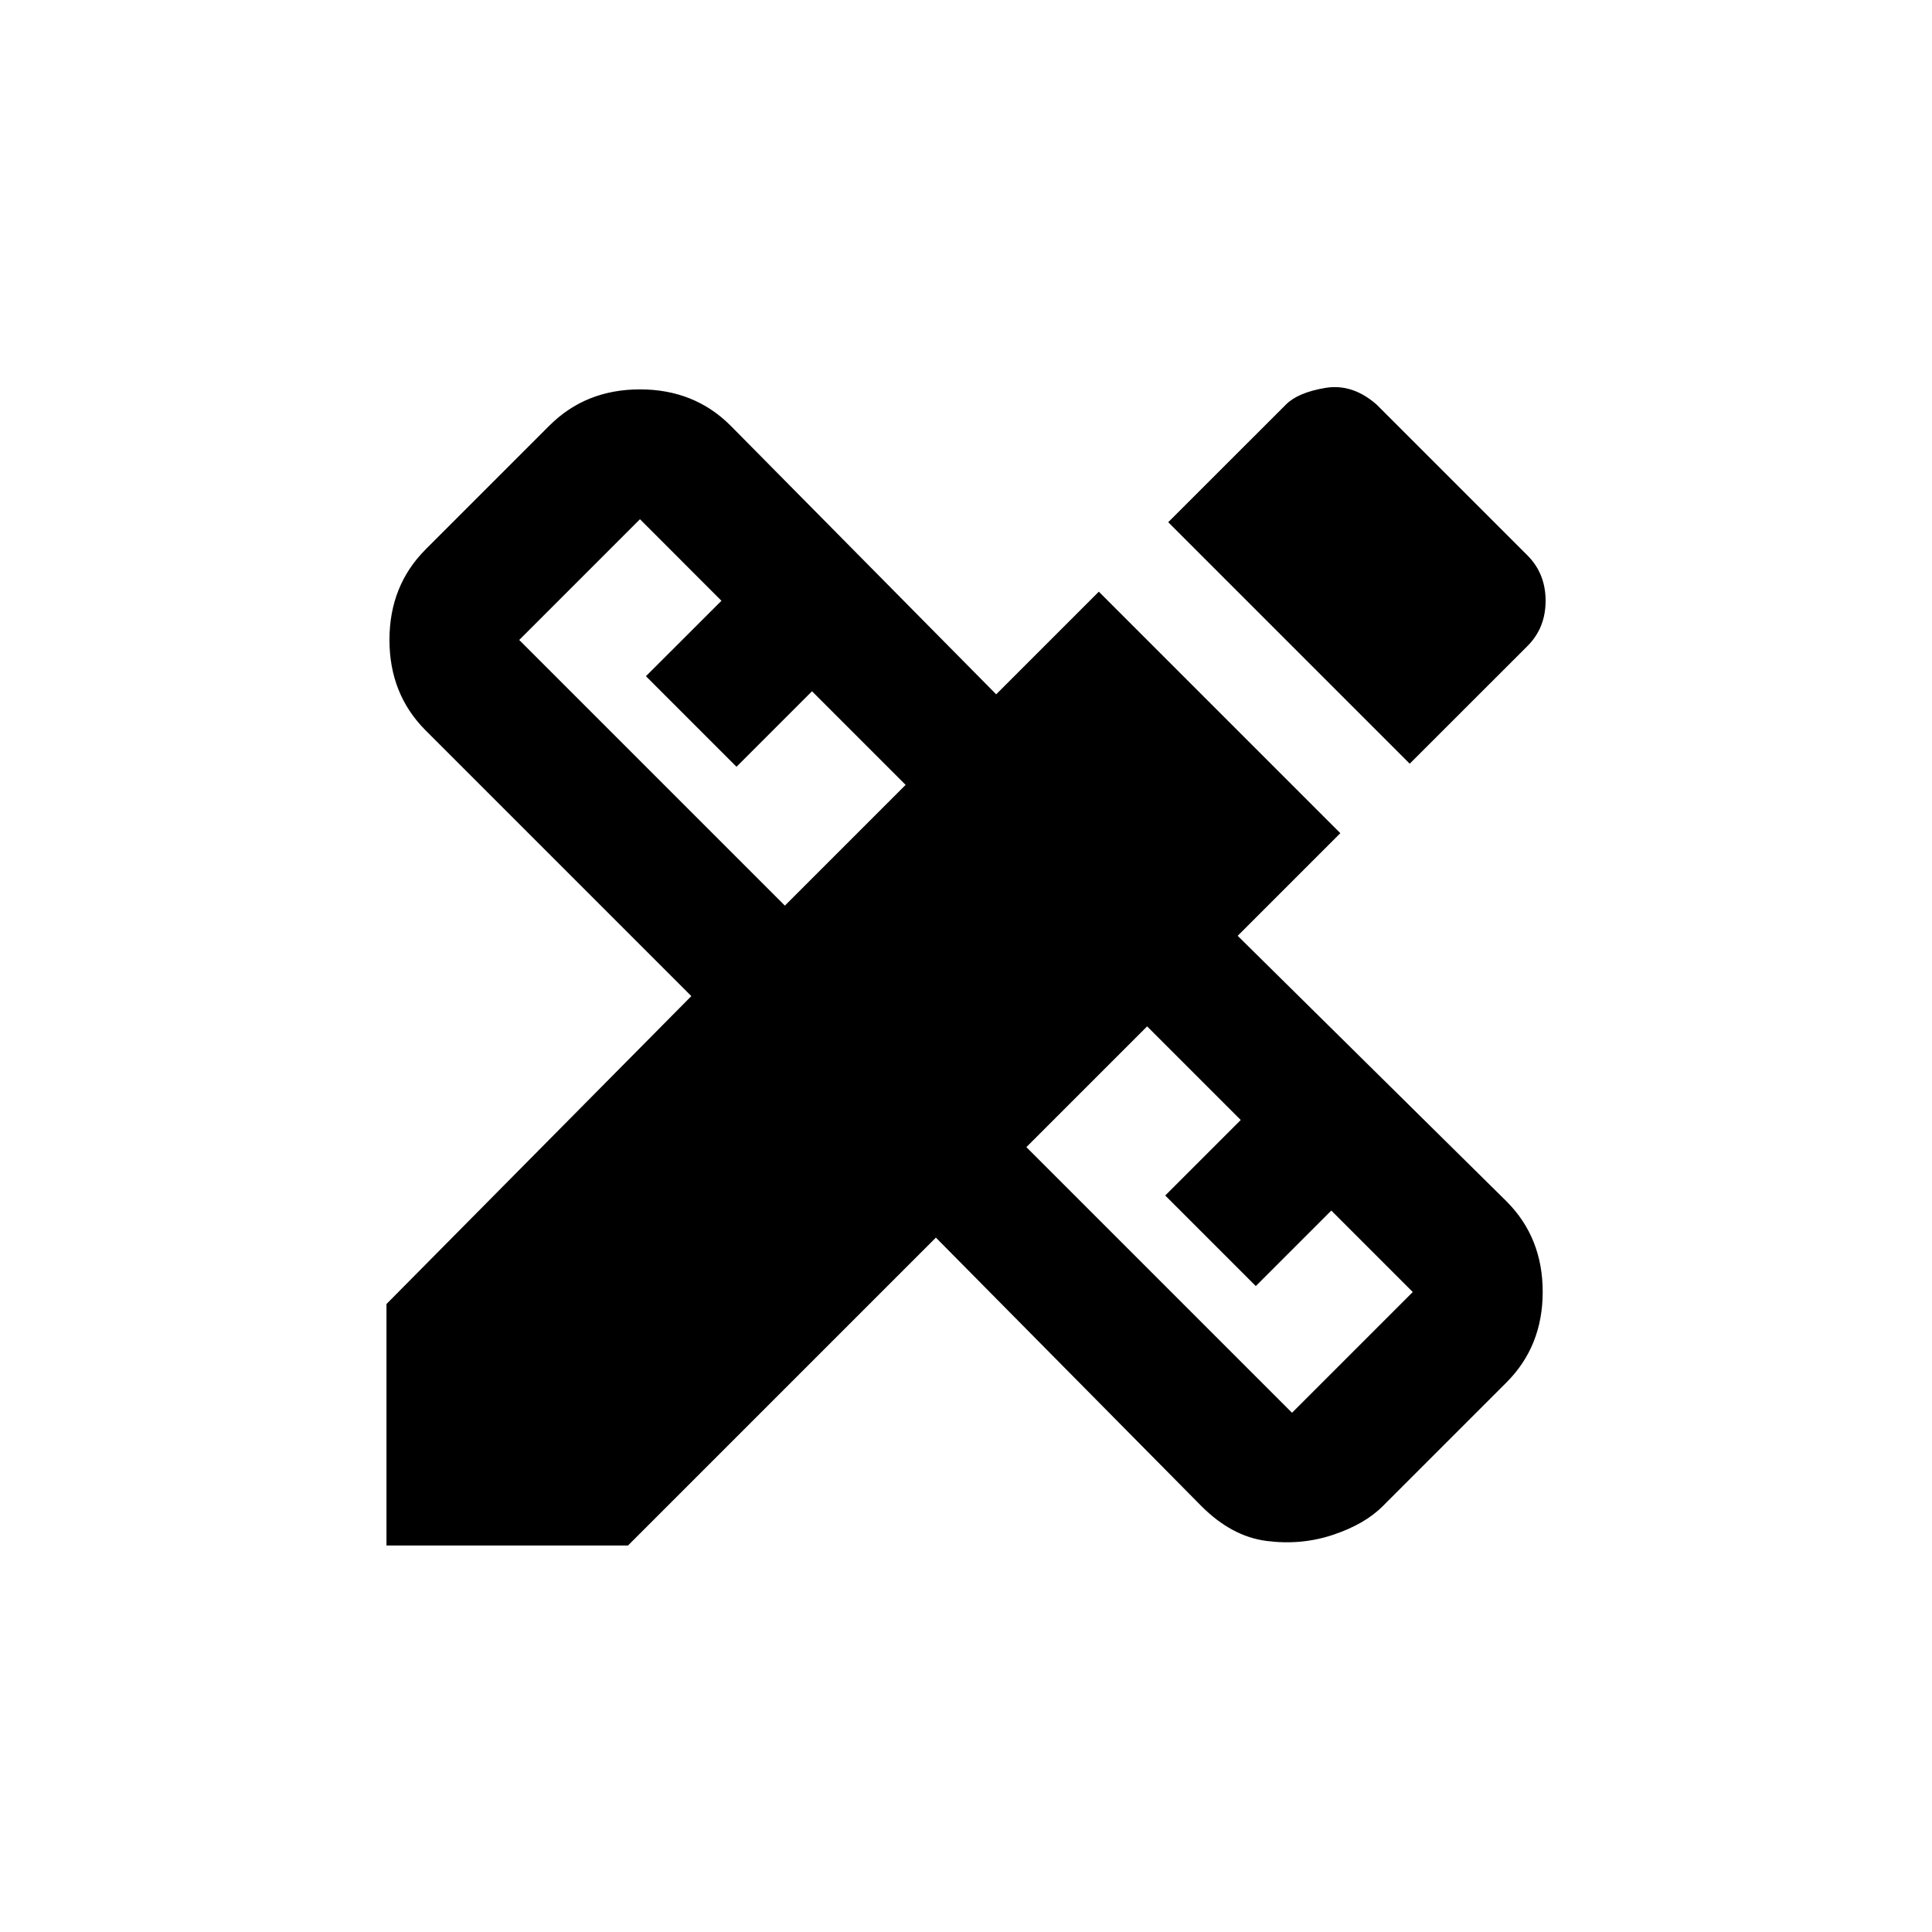 <!-- Generated by IcoMoon.io -->
<svg version="1.1" xmlns="http://www.w3.org/2000/svg" width="24" height="24" viewBox="0 0 24 24">
<title>design_services</title>
<path d="M15.375 11.625l1.275-1.275-3-3-1.275 1.275-3.3-3.338q-0.45-0.45-1.125-0.45t-1.125 0.45l-1.537 1.537q-0.45 0.45-0.45 1.125t0.45 1.125l3.3 3.3-3.787 3.825v3h3l3.825-3.825 3.3 3.337q0.375 0.375 0.806 0.431t0.825-0.075 0.619-0.356l1.538-1.538q0.45-0.45 0.45-1.125t-0.45-1.125zM9.75 11.25l-3.3-3.3 1.5-1.5 1.012 1.013-0.938 0.937 1.125 1.125 0.938-0.938 1.163 1.163zM16.050 17.55l-3.3-3.3 1.5-1.5 1.163 1.163-0.938 0.938 1.125 1.125 0.938-0.938 1.012 1.012zM18.975 8.025q0.225-0.225 0.225-0.562t-0.225-0.563l-1.875-1.875q-0.3-0.263-0.638-0.206t-0.487 0.206l-1.463 1.462 3 3z"></path>
</svg>
